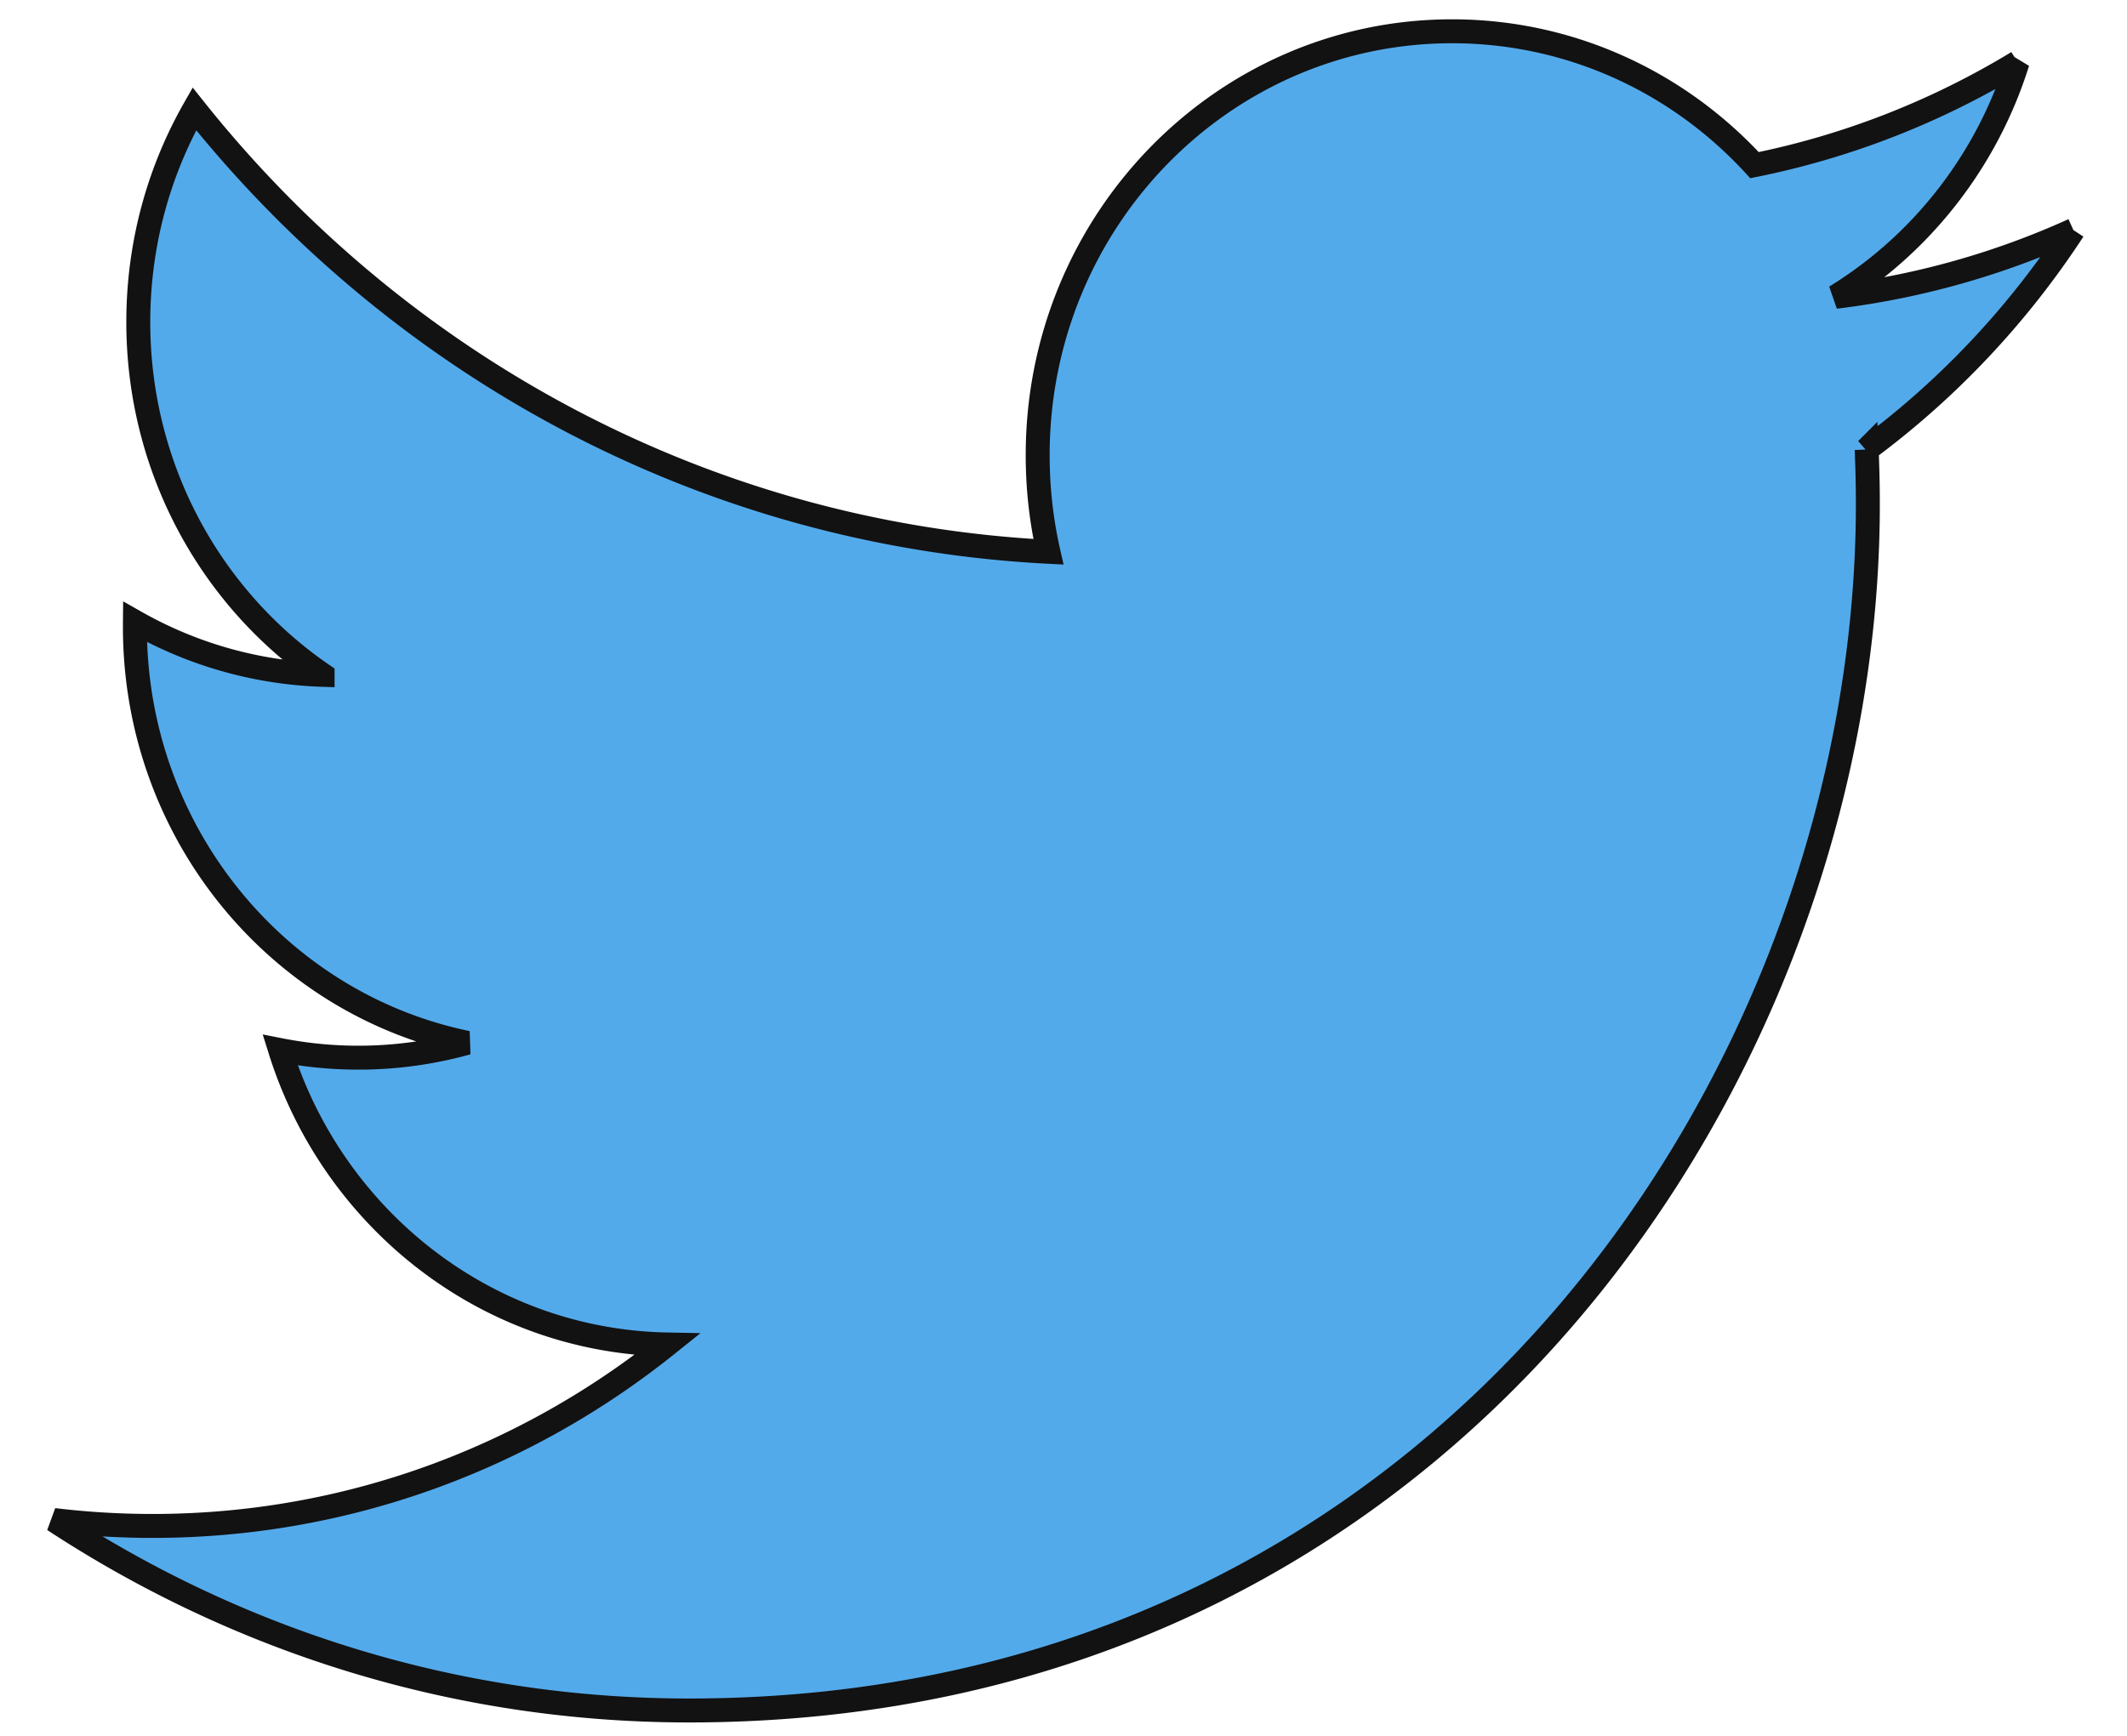 <svg xmlns="http://www.w3.org/2000/svg" width="256" height="209" preserveAspectRatio="xMidYMid"><path d="M249.55 27.697a99.737 102.068 0 01-28.644 8.036c10.298-6.316 18.204-16.318 21.927-28.235a99.873 102.206 0 01-31.667 12.384c-9.097-9.918-22.057-16.116-36.402-16.116-27.541 0-49.871 22.85-49.871 51.033 0 4.001.441 7.896 1.291 11.632-41.446-2.13-78.193-22.447-102.79-53.323-4.292 7.537-6.75 16.305-6.75 25.656 0 17.707 8.804 33.327 22.185 42.48a49.671 50.832 0 01-22.59-6.385c-.002.214-.002.428-.002.643 0 24.726 17.19 45.354 40.003 50.042a49.937 51.104 0 01-22.52.875c6.345 20.275 24.763 35.03 46.584 35.443-17.067 13.687-38.57 21.846-61.935 21.846a99.16 99.16 0 01-11.896-.713c22.07 14.48 48.283 22.93 76.446 22.93 91.73 0 141.89-77.767 141.89-145.207 0-2.213-.048-4.414-.145-6.603a101.36 103.727 0 0024.885-26.418" fill="#53aaeb" style="mix-blend-mode:normal" stroke="#121212" stroke-width="2.882"/></svg>